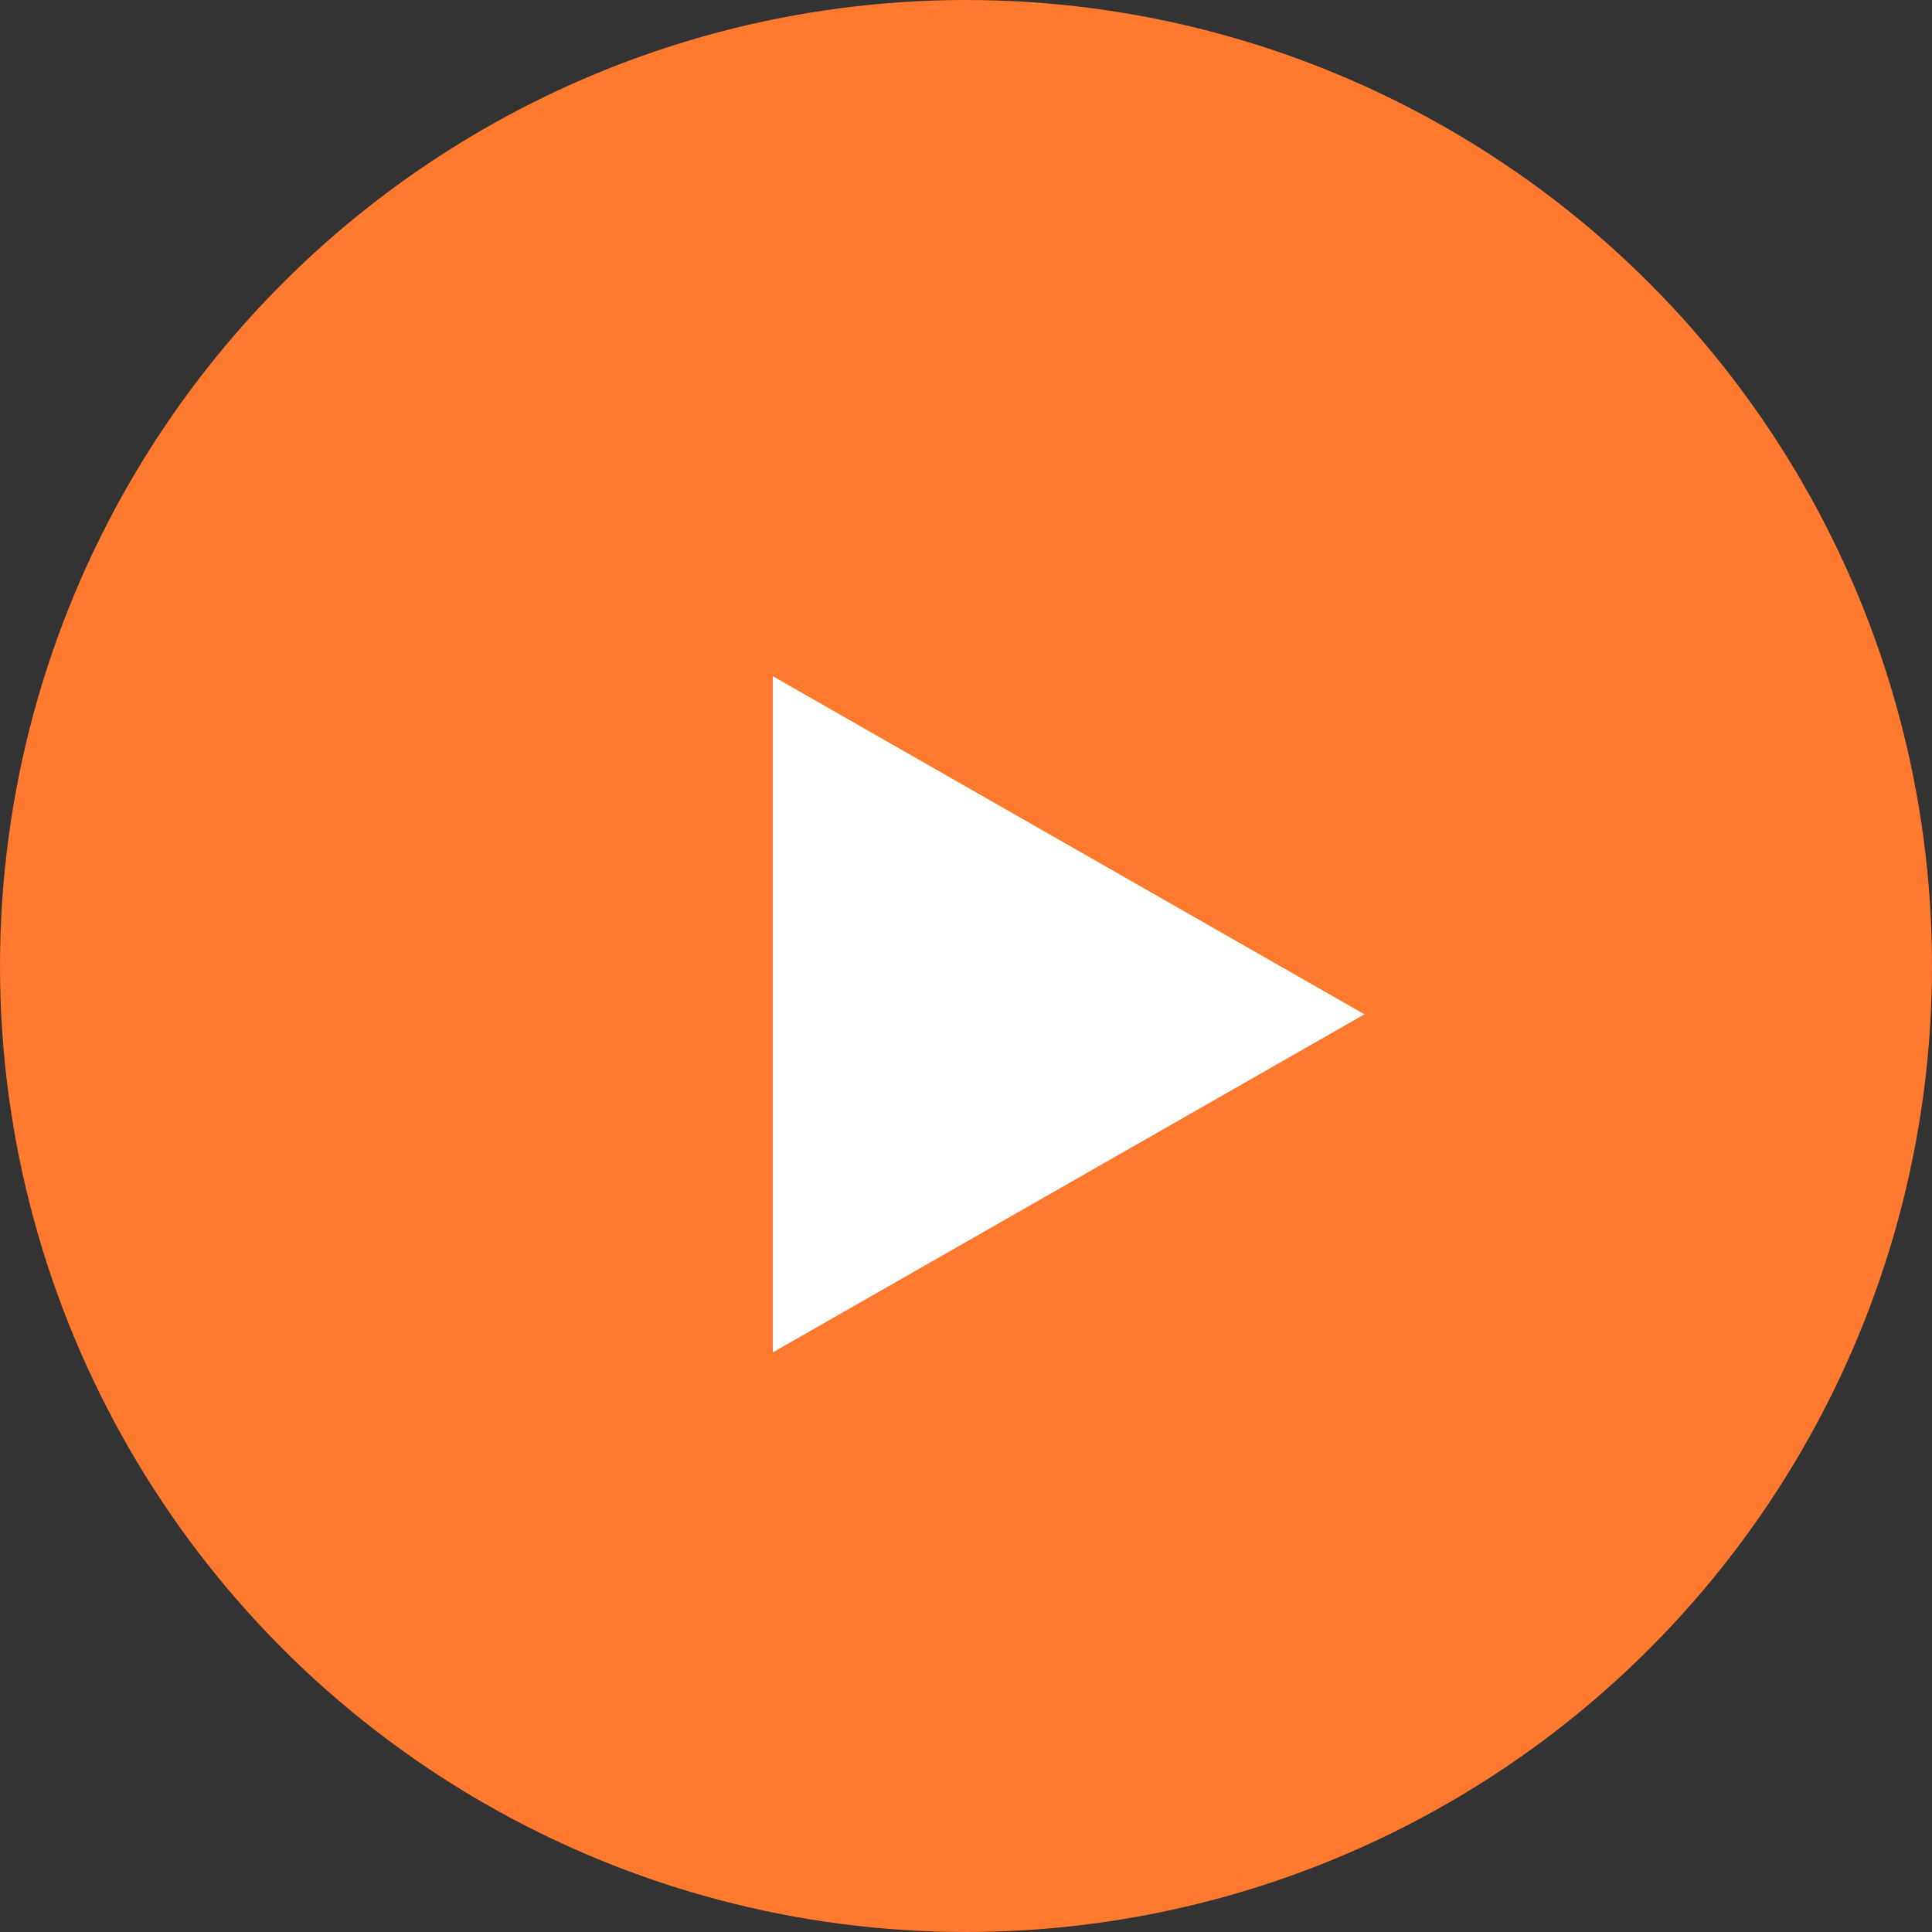 <svg width="50" height="50" viewBox="0 0 50 50" fill="none" xmlns="http://www.w3.org/2000/svg">
<rect x="0" y="0" width="50" height="50" fill="#333333" stroke="none"/>
<circle cx="25" cy="25" r="25" fill="#FF792E"/>
<path d="M35.312 26.25L20 35L20 17.5L35.312 26.25Z" fill="white"/>
</svg>
